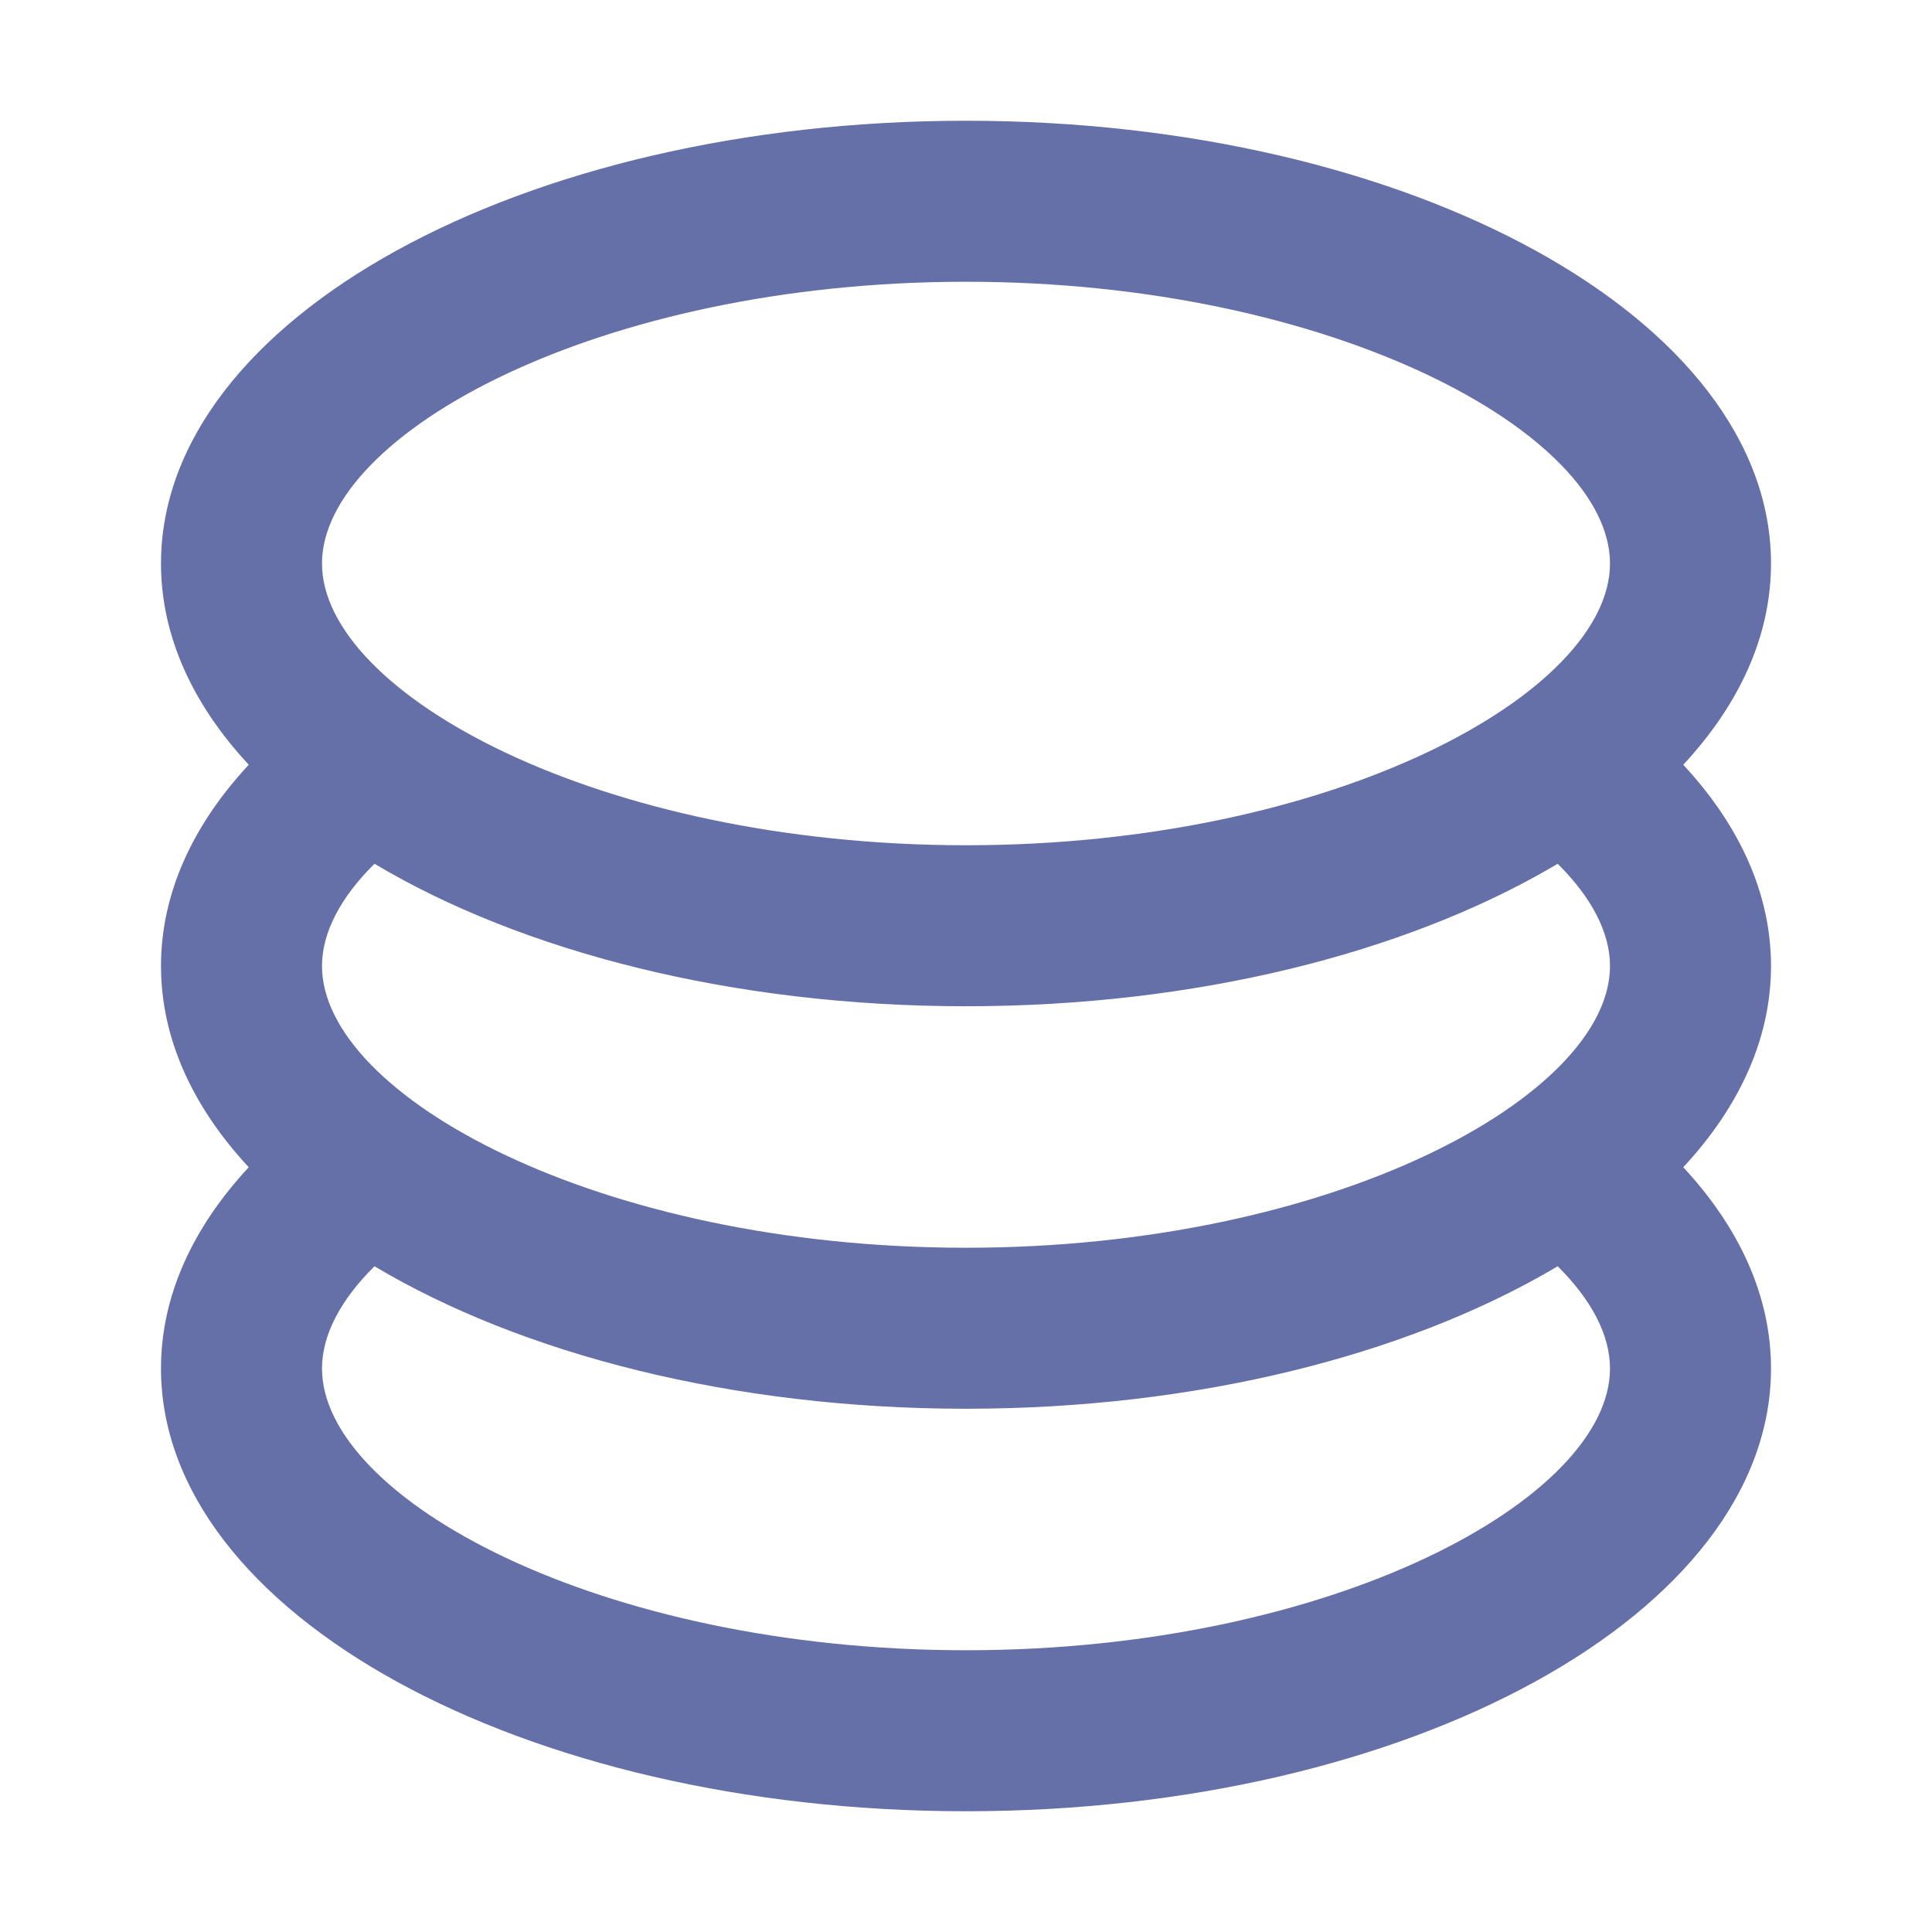 <svg t="1693186235621" class="icon" viewBox="0 0 1024 1024" version="1.1" xmlns="http://www.w3.org/2000/svg" p-id="5440" width="64" height="64"><path d="M512 64c235.648 0 426.667 105.045 426.667 234.667 0 38.4-16.768 74.667-46.507 106.667 29.739 32 46.507 68.267 46.507 106.667 0 38.4-16.768 74.667-46.507 106.667 29.739 32 46.507 68.267 46.507 106.667 0 129.621-191.019 234.667-426.667 234.667S85.333 854.955 85.333 725.333c0-38.4 16.768-74.667 46.507-106.667C102.101 586.667 85.333 550.4 85.333 512c0-38.4 16.768-74.667 46.507-106.667C102.101 373.333 85.333 337.067 85.333 298.667c0-129.621 191.019-234.667 426.667-234.667z m313.6 607.147l-3.413 2.005C744.32 718.379 634.155 746.667 512 746.667c-123.947 0-235.563-29.056-313.515-75.52C180.48 688.981 170.667 707.584 170.667 725.333c0 68.693 146.56 149.333 341.333 149.333 194.773 0 341.333-80.64 341.333-149.333 0-17.792-9.813-36.395-27.733-54.187z m0-213.333l-3.413 2.005C744.32 505.045 634.155 533.333 512 533.333c-123.947 0-235.563-29.056-313.515-75.52C180.48 475.648 170.667 494.251 170.667 512c0 68.693 146.56 149.333 341.333 149.333 194.773 0 341.333-80.64 341.333-149.333 0-17.792-9.813-36.395-27.733-54.187zM512 149.333C317.227 149.333 170.667 229.973 170.667 298.667s146.56 149.333 341.333 149.333c194.773 0 341.333-80.64 341.333-149.333s-146.56-149.333-341.333-149.333z" fill="#13227a" opacity=".65" p-id="5441"></path></svg>